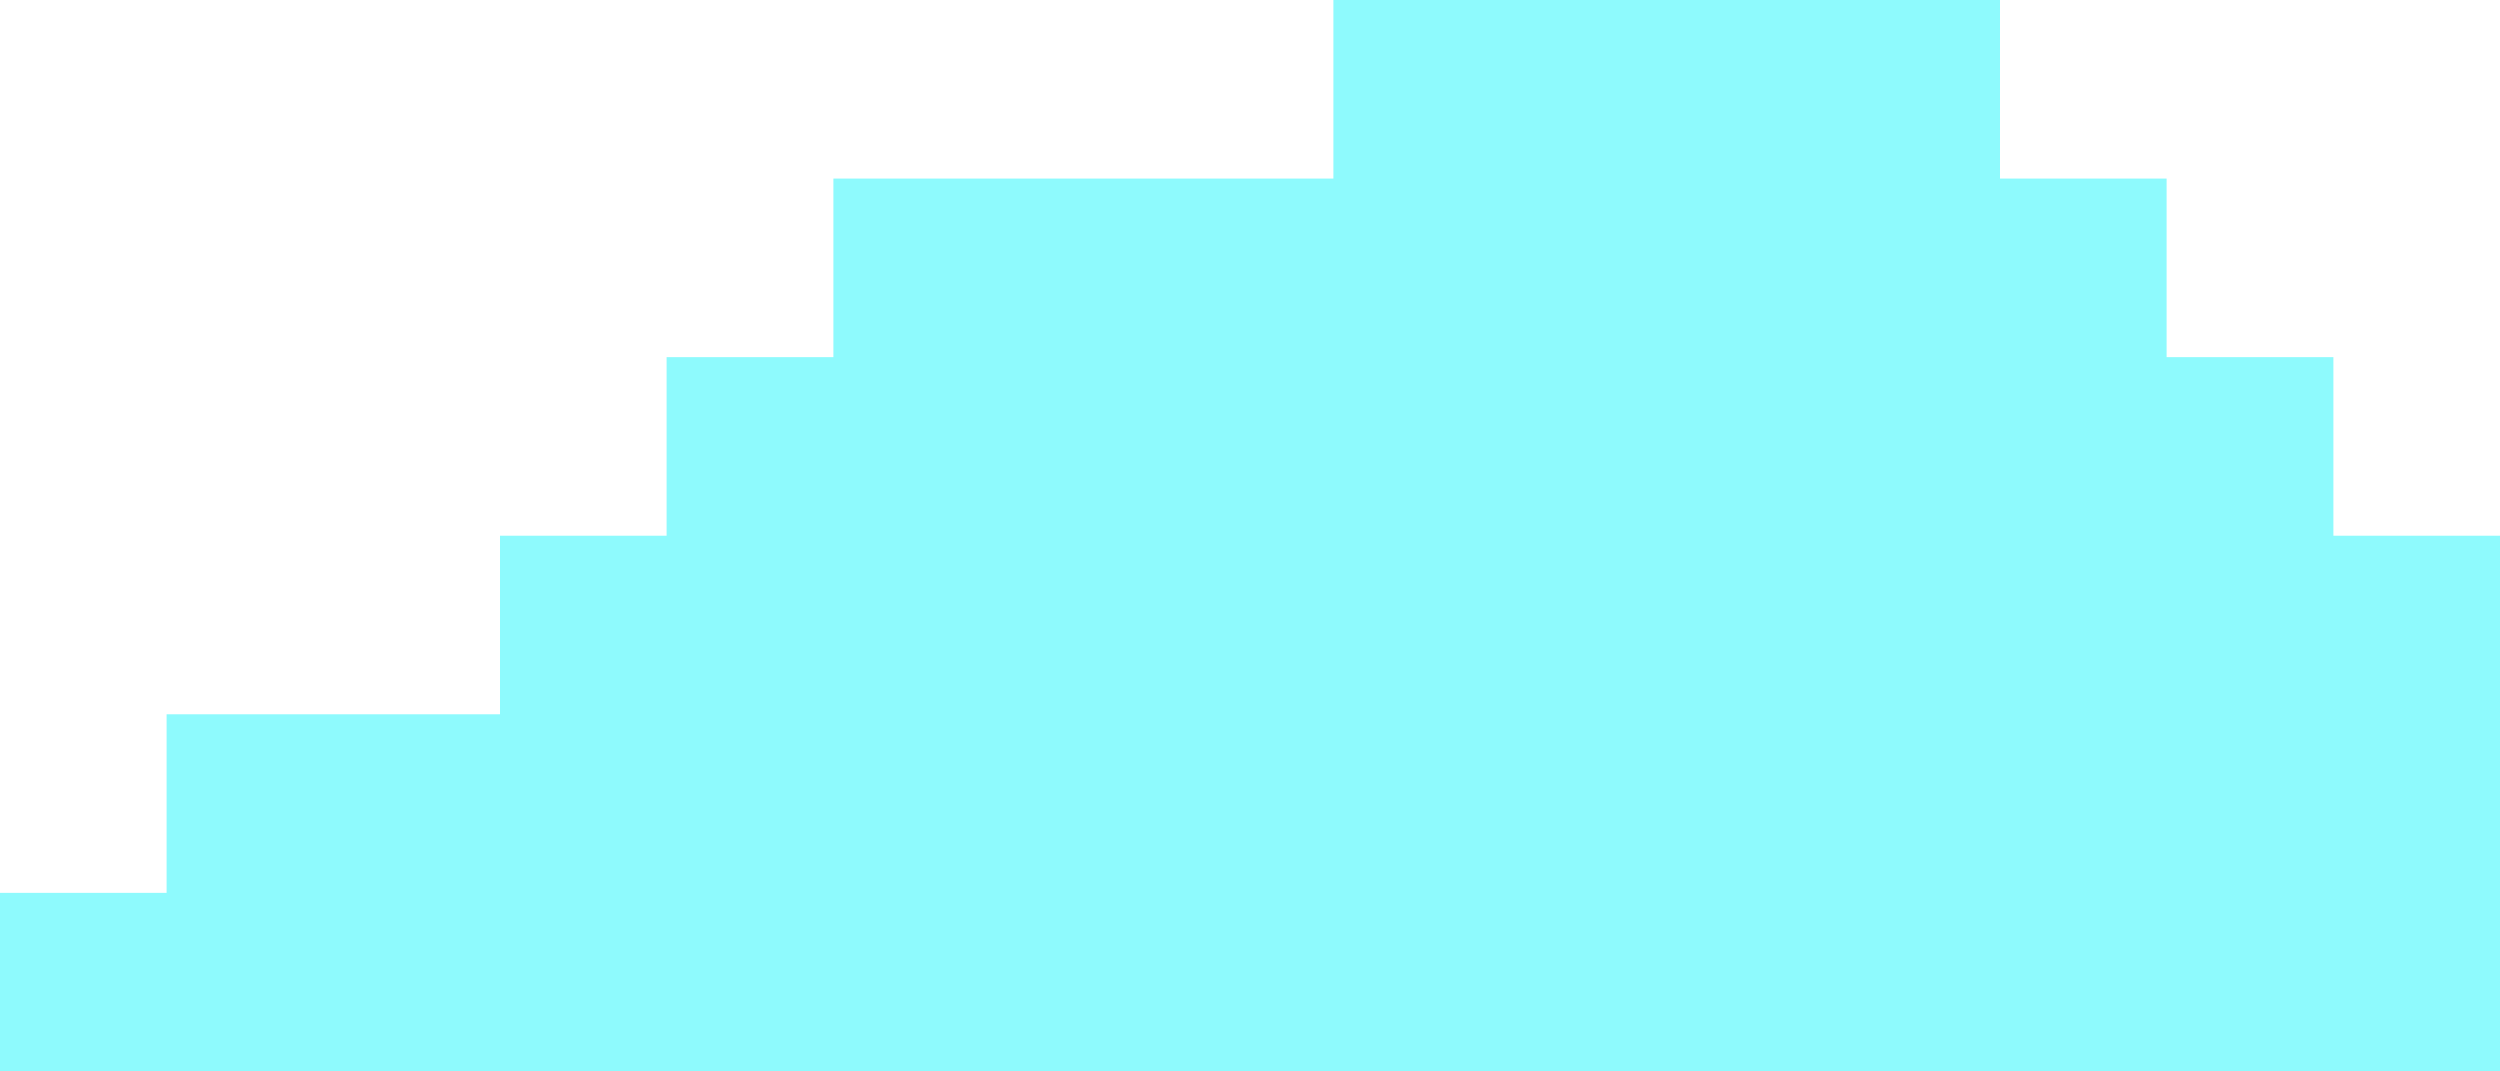 <svg width="14" height="6" viewBox="0 0 14 6" fill="none" xmlns="http://www.w3.org/2000/svg">
<path d="M0.933 6H14V3H13.067V2H12.133V1H11.2V0H7.467V1H4.667V2H3.733V3H2.8V4H1.867H0.933V5H0V6H0.933Z" fill="#8EFAFD"/>
</svg>
